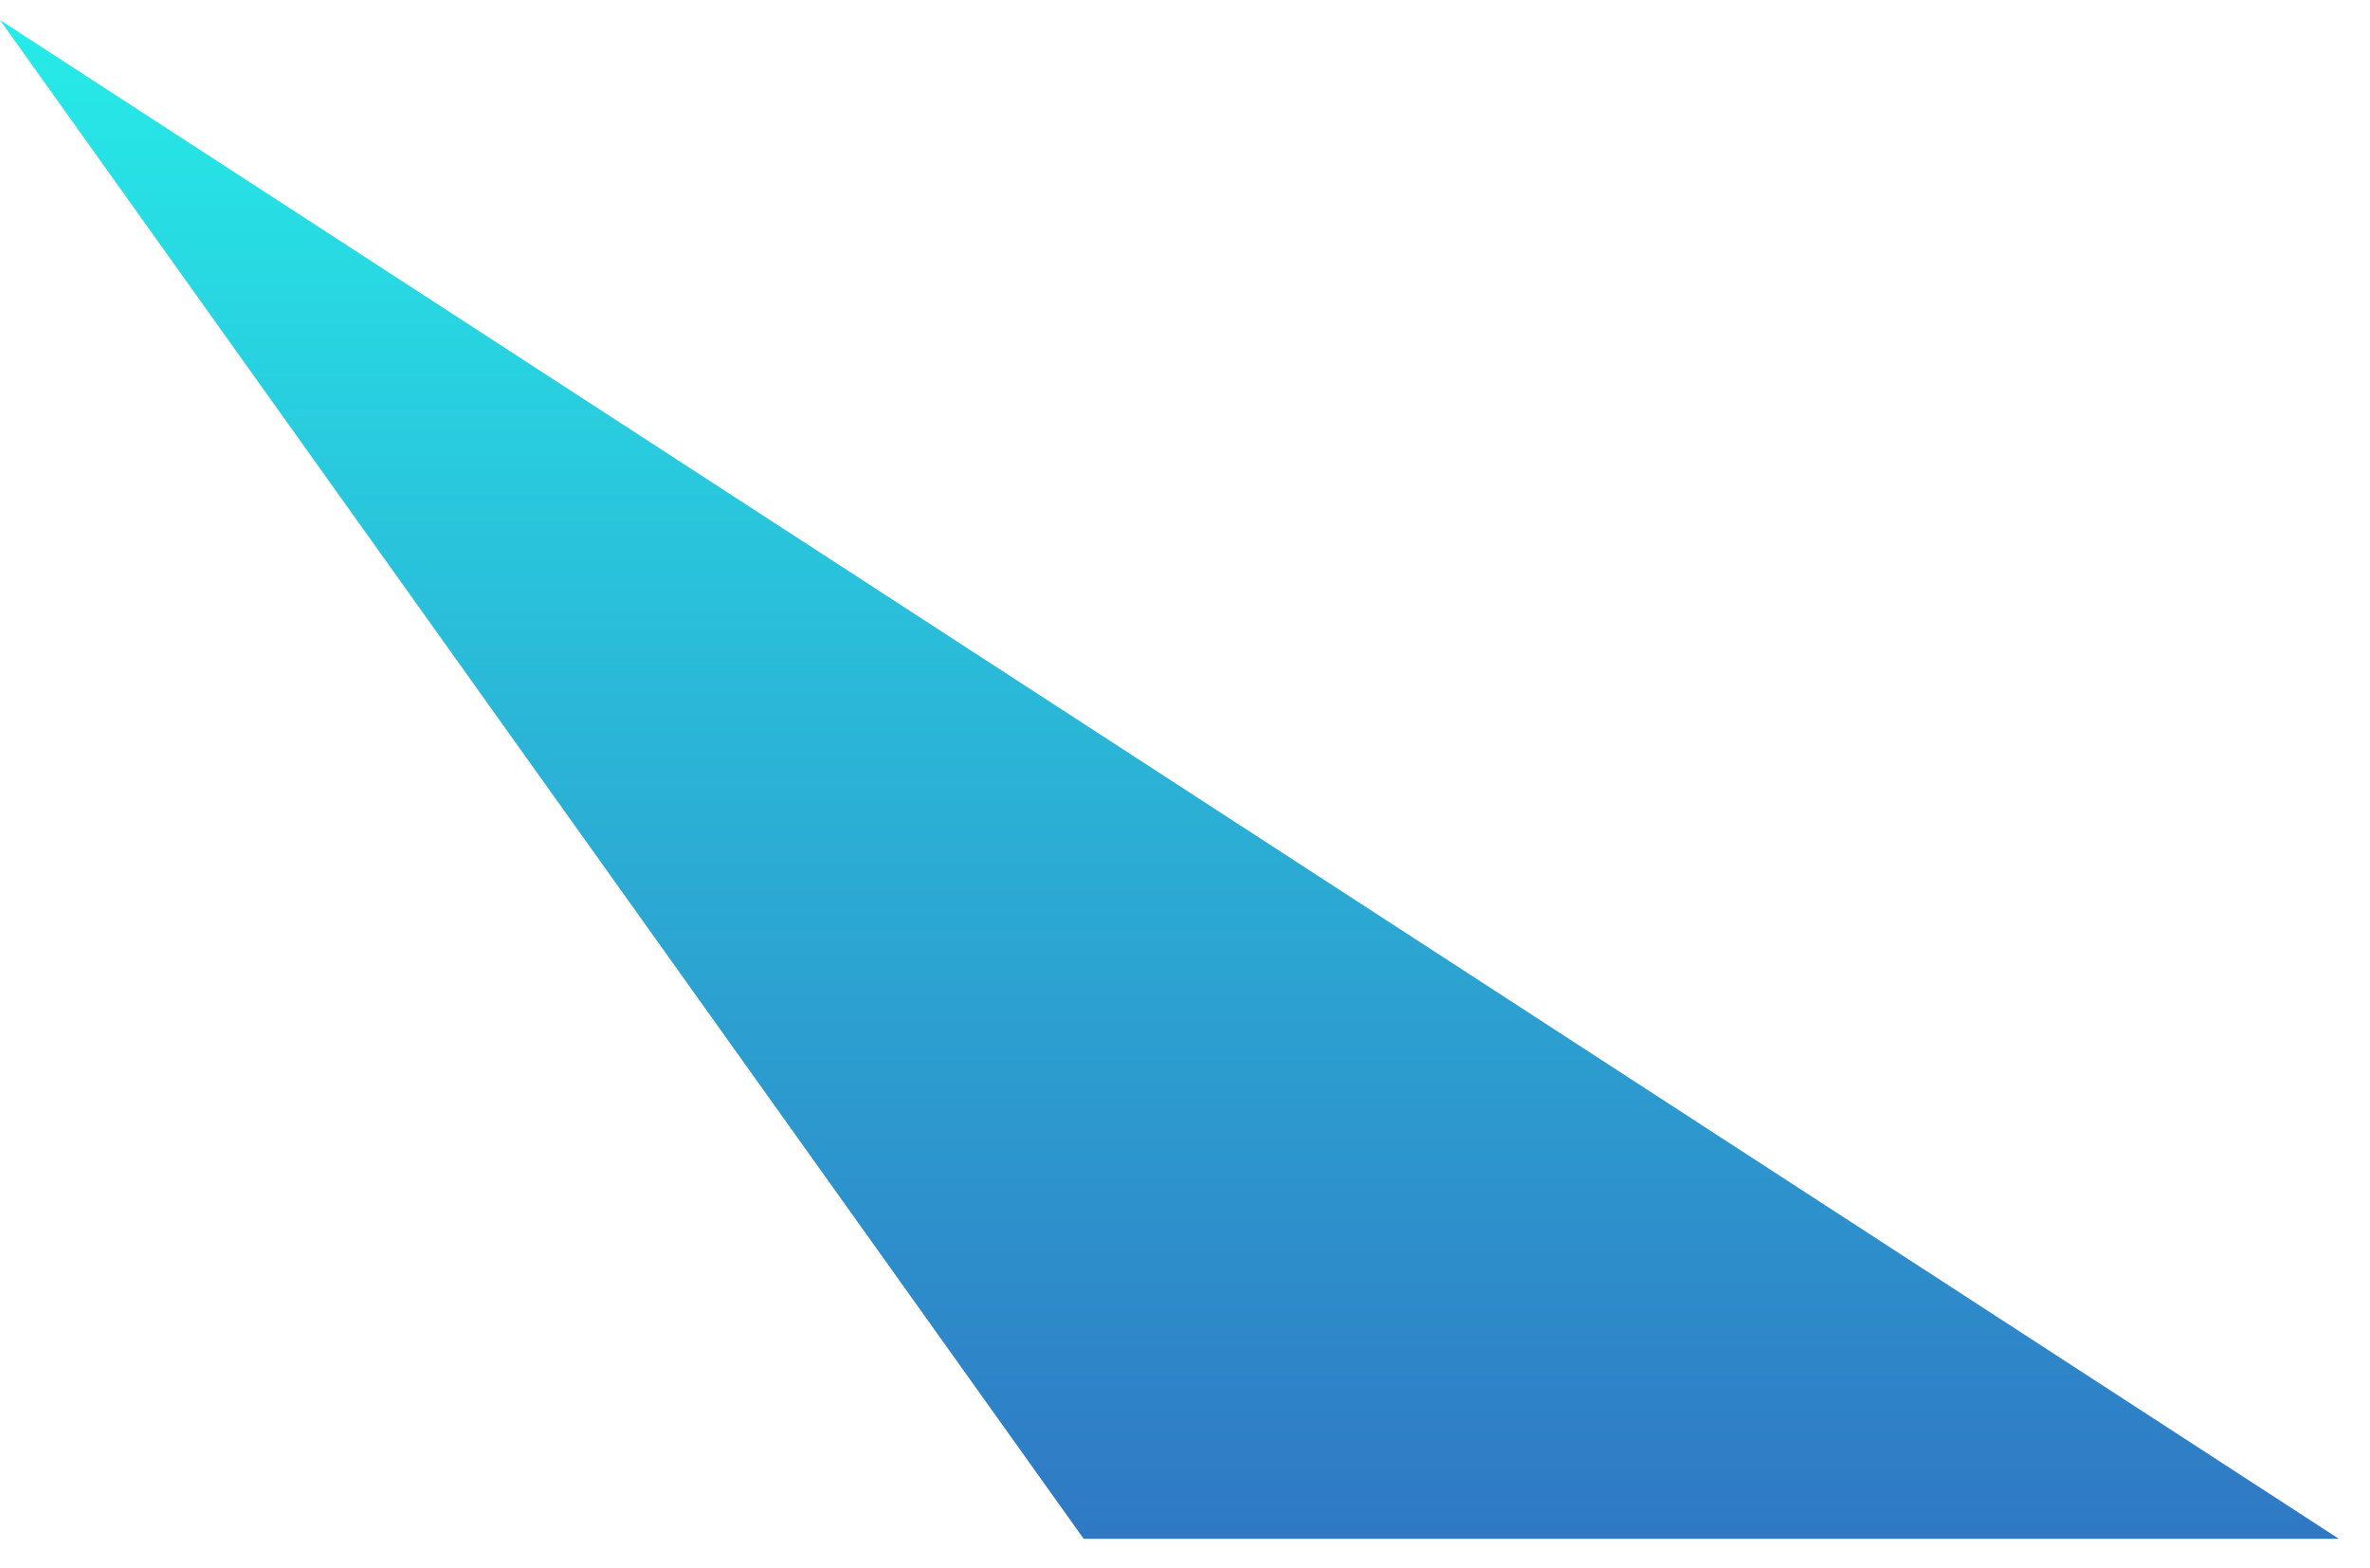 <svg width="65" height="43" viewBox="0 0 65 43" fill="none" xmlns="http://www.w3.org/2000/svg">
<g id="Group 41899">
<path id="Rectangle 16753" d="M29.721 42.203H64.146L0 0.549L29.721 42.203Z" fill="url(#paint0_linear_3546_4087)"/>
</g>
<defs>
<linearGradient id="paint0_linear_3546_4087" x1="32.105" y1="42.203" x2="32.105" y2="-0.643" gradientUnits="userSpaceOnUse">
<stop stop-color="#2F78C4"/>
<stop offset="1" stop-color="#26EFE9"/>
</linearGradient>
</defs>
</svg>
